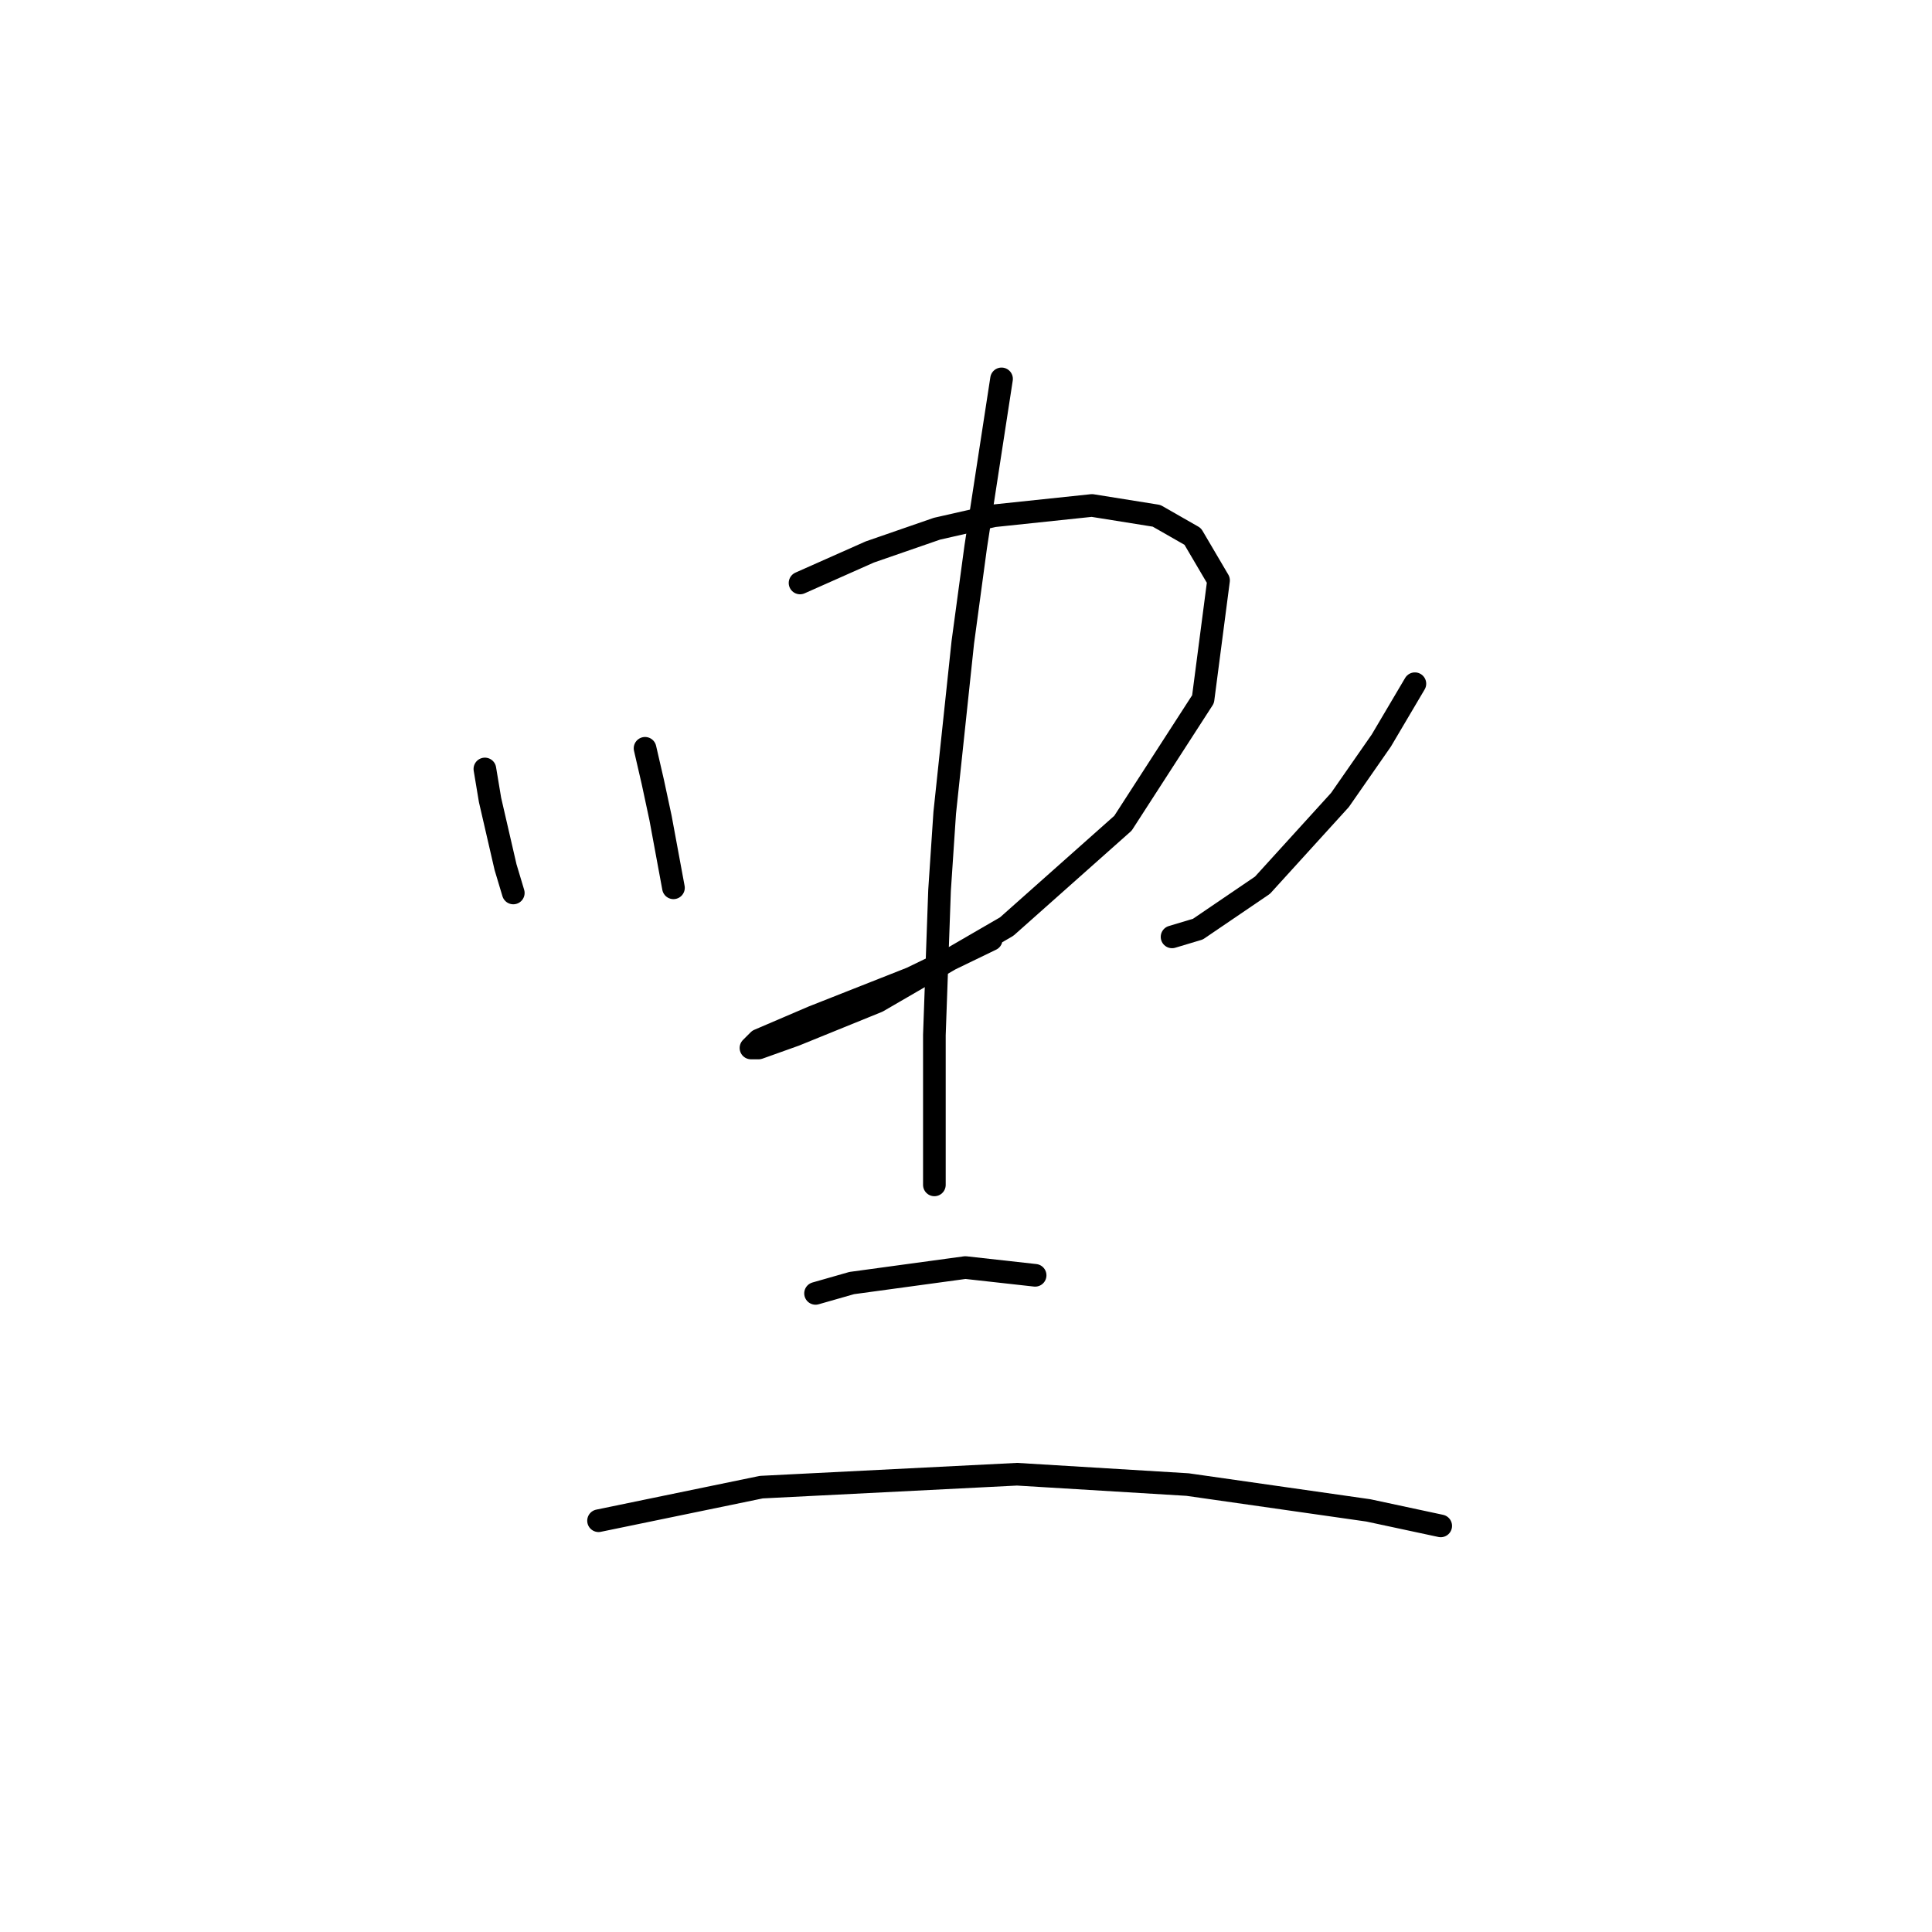 <?xml version="1.0" standalone="no"?>
    <svg width="256" height="256" xmlns="http://www.w3.org/2000/svg" version="1.1">
    <polyline stroke="black" stroke-width="3" stroke-linecap="round" fill="transparent" stroke-linejoin="round" points="64.249 101.892 64.933 106 66.987 114.9 68.014 118.323 68.014 118.323 " />
        <polyline stroke="black" stroke-width="3" stroke-linecap="round" fill="transparent" stroke-linejoin="round" points="85.472 99.154 86.499 103.604 87.526 108.396 89.237 117.639 89.237 117.639 " />
        <polyline stroke="black" stroke-width="3" stroke-linecap="round" fill="transparent" stroke-linejoin="round" points="106.01 77.246 115.253 73.139 124.153 70.058 131.684 68.346 144.691 66.977 153.249 68.346 158.041 71.085 161.464 76.904 159.41 92.65 148.799 109.081 133.395 122.773 116.28 132.7 105.326 137.15 100.533 138.862 99.507 138.862 100.533 137.835 107.722 134.754 120.73 129.619 131.341 124.485 131.341 124.485 " />
        <polyline stroke="black" stroke-width="3" stroke-linecap="round" fill="transparent" stroke-linejoin="round" points="187.48 90.596 183.03 98.127 177.553 106 167.284 117.296 158.726 123.116 155.303 124.142 155.303 124.142 " />
        <polyline stroke="black" stroke-width="3" stroke-linecap="round" fill="transparent" stroke-linejoin="round" points="132.71 50.204 129.287 72.454 127.576 85.119 125.18 107.712 124.495 117.981 123.81 137.15 123.81 157.004 123.81 157.004 " />
        <polyline stroke="black" stroke-width="3" stroke-linecap="round" fill="transparent" stroke-linejoin="round" points="108.064 171.381 112.857 170.012 127.918 167.958 137.16 168.985 137.16 168.985 " />
        <polyline stroke="black" stroke-width="3" stroke-linecap="round" fill="transparent" stroke-linejoin="round" points="79.31 201.504 100.876 197.054 134.764 195.343 157.357 196.712 181.318 200.135 190.903 202.189 190.903 202.189 " />
        </svg>